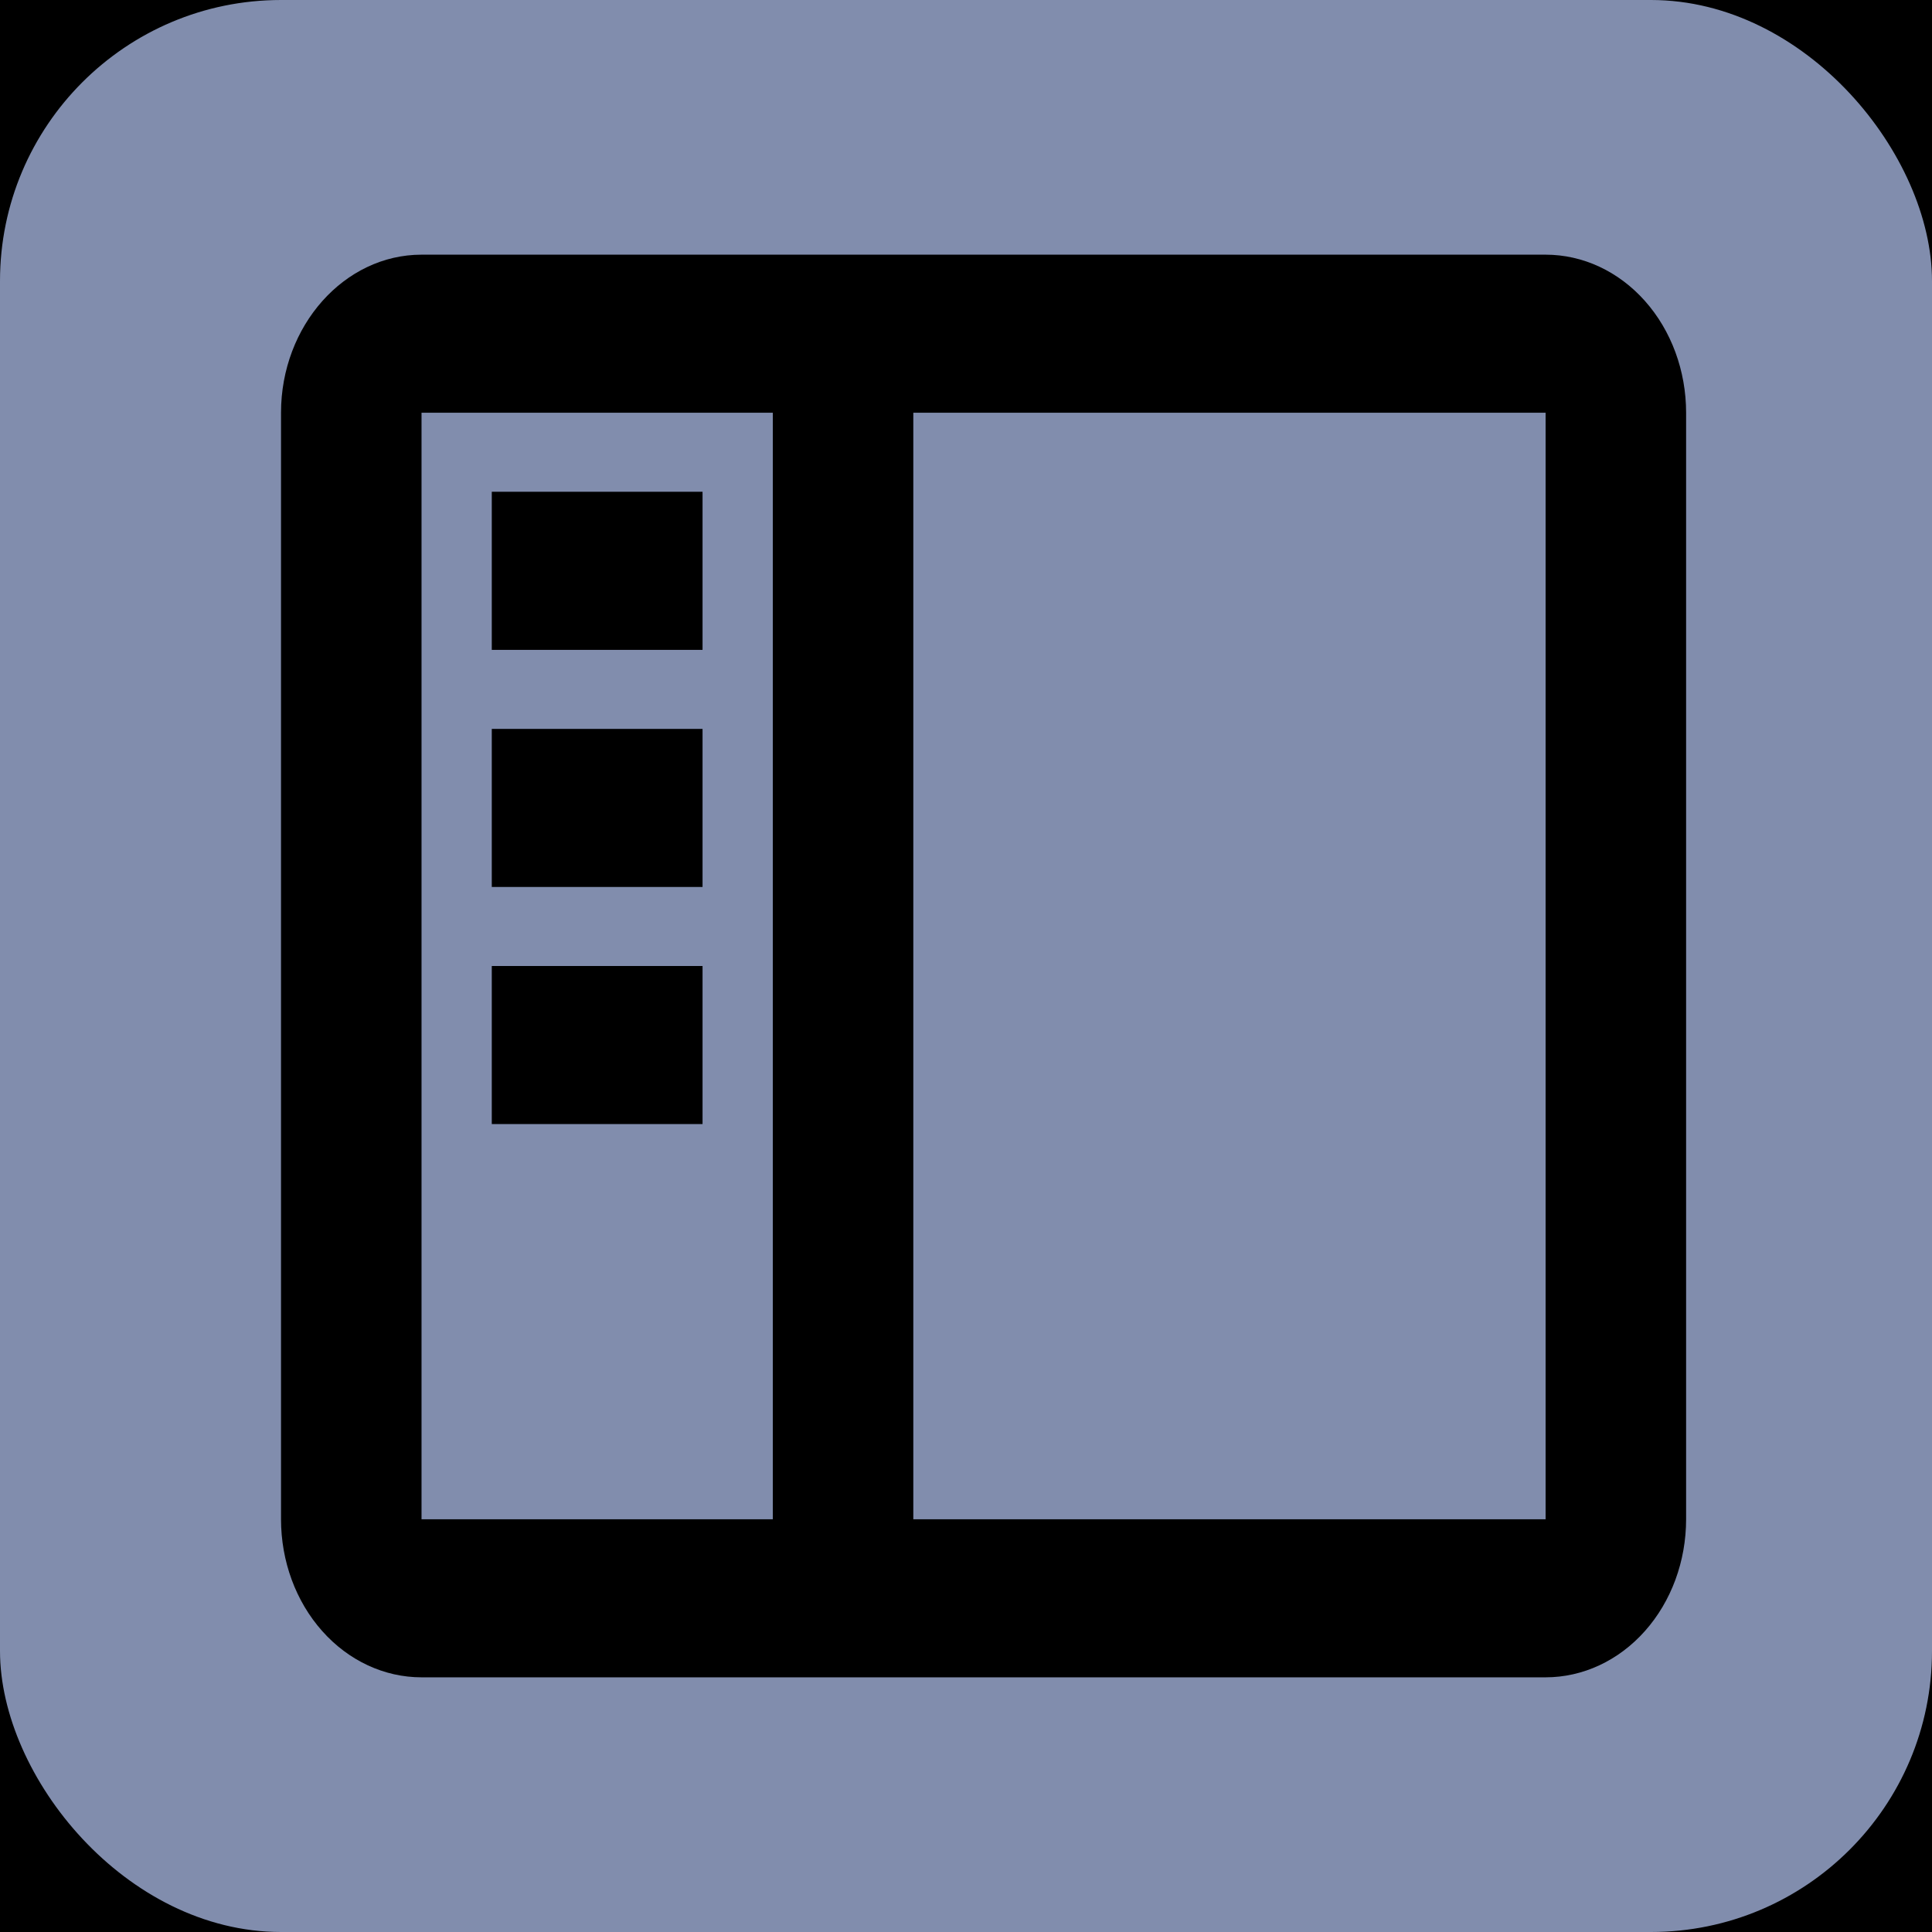 <svg width="55" height="55" viewBox="0 0 55 55" fill="none" xmlns="http://www.w3.org/2000/svg">
<rect width="55" height="55" rx="8" stroke="black" stroke-width="55" mask="url(#path-1-inside-1_182_4630)"/>
<rect width="55" height="55" rx="8" fill="#818DAD"/>
<path d="M22 11.75H12V43.25H22V11.75ZM26 11.75V43.25H44V11.75H26ZM8 11.75C8 9.275 9.8 7.25 12 7.25H44C45.061 7.25 46.078 7.724 46.828 8.568C47.579 9.412 48 10.556 48 11.75V43.25C48 44.444 47.579 45.588 46.828 46.432C46.078 47.276 45.061 47.75 44 47.75H12C10.939 47.75 9.922 47.276 9.172 46.432C8.421 45.588 8 44.444 8 43.25V11.75ZM14 14H20V18.5H14V14ZM14 20.75H20V25.25H14V20.75ZM14 27.5H20V32H14V27.5Z" fill="black"/>
</svg>
